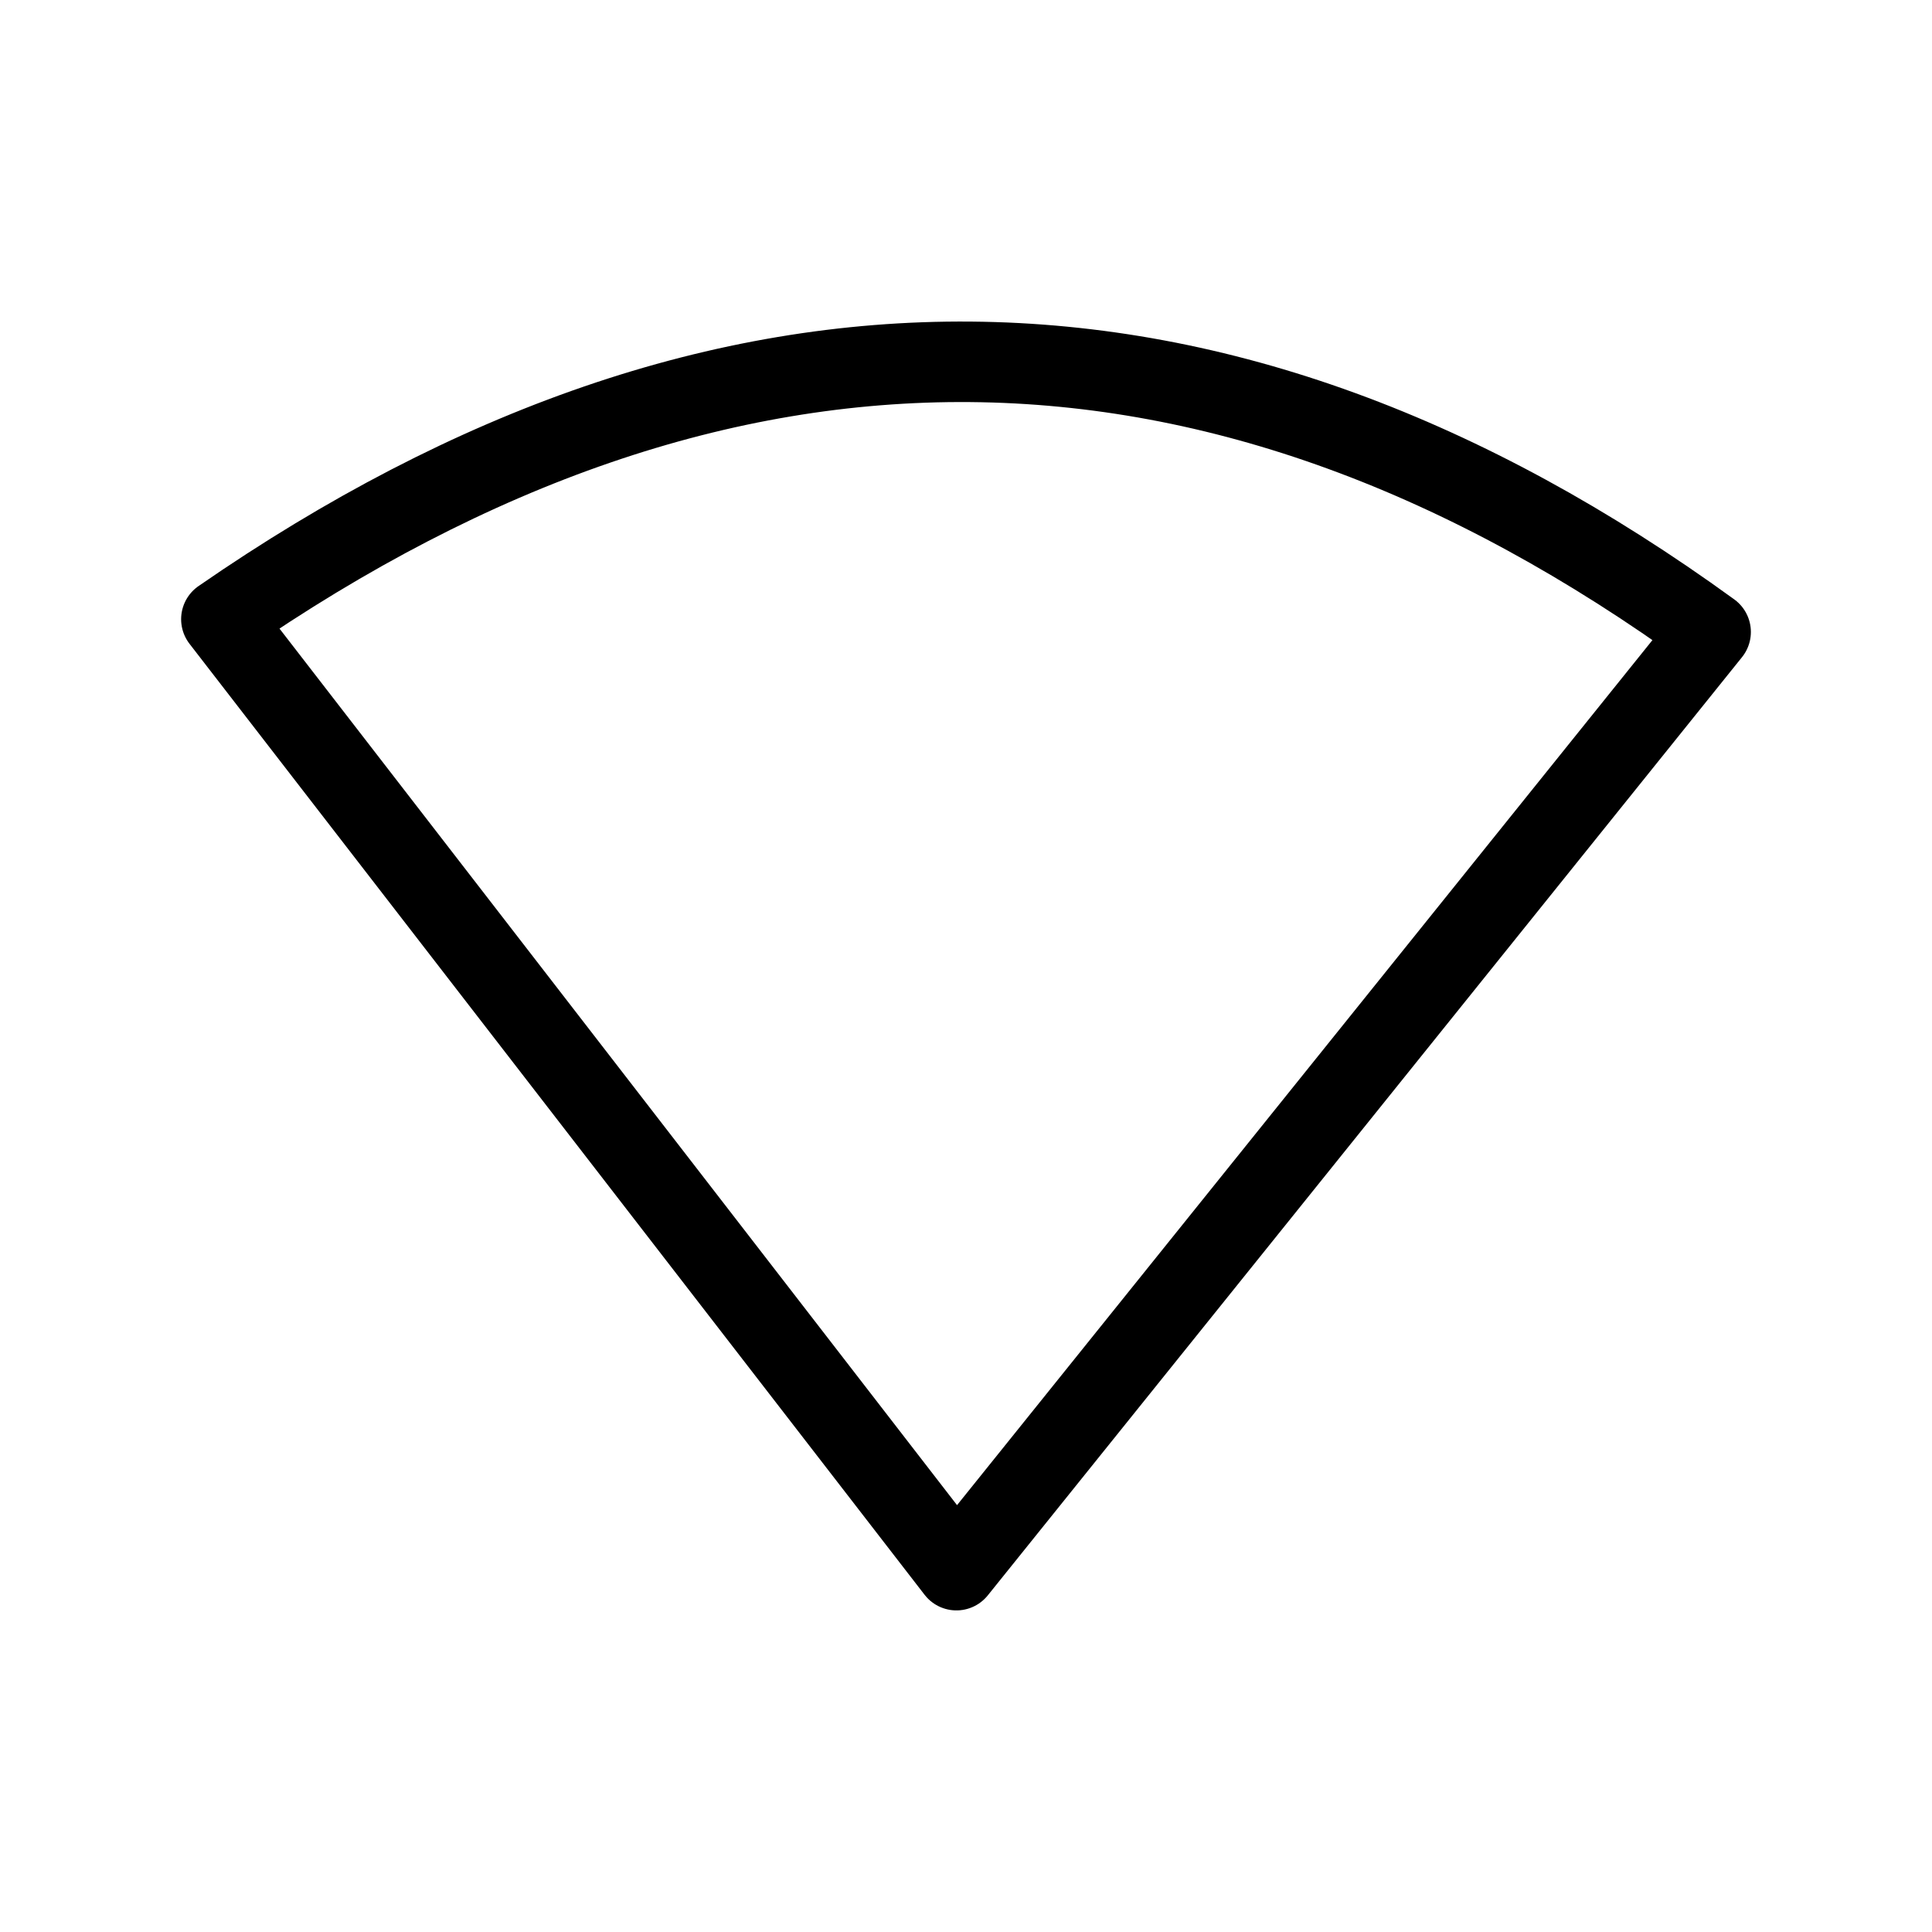 <?xml version="1.0" encoding="UTF-8"?><svg id="a" xmlns="http://www.w3.org/2000/svg" viewBox="0 0 48 48"><defs><style>.b{stroke-width:2px;fill:none;stroke:#000;stroke-linecap:round;stroke-linejoin:round;}</style></defs><path class="b" d="m42.5,15.701l-18.738,23.309L5.5,15.384c12.484-8.631,24.817-8.526,37,.317Z"/></svg>